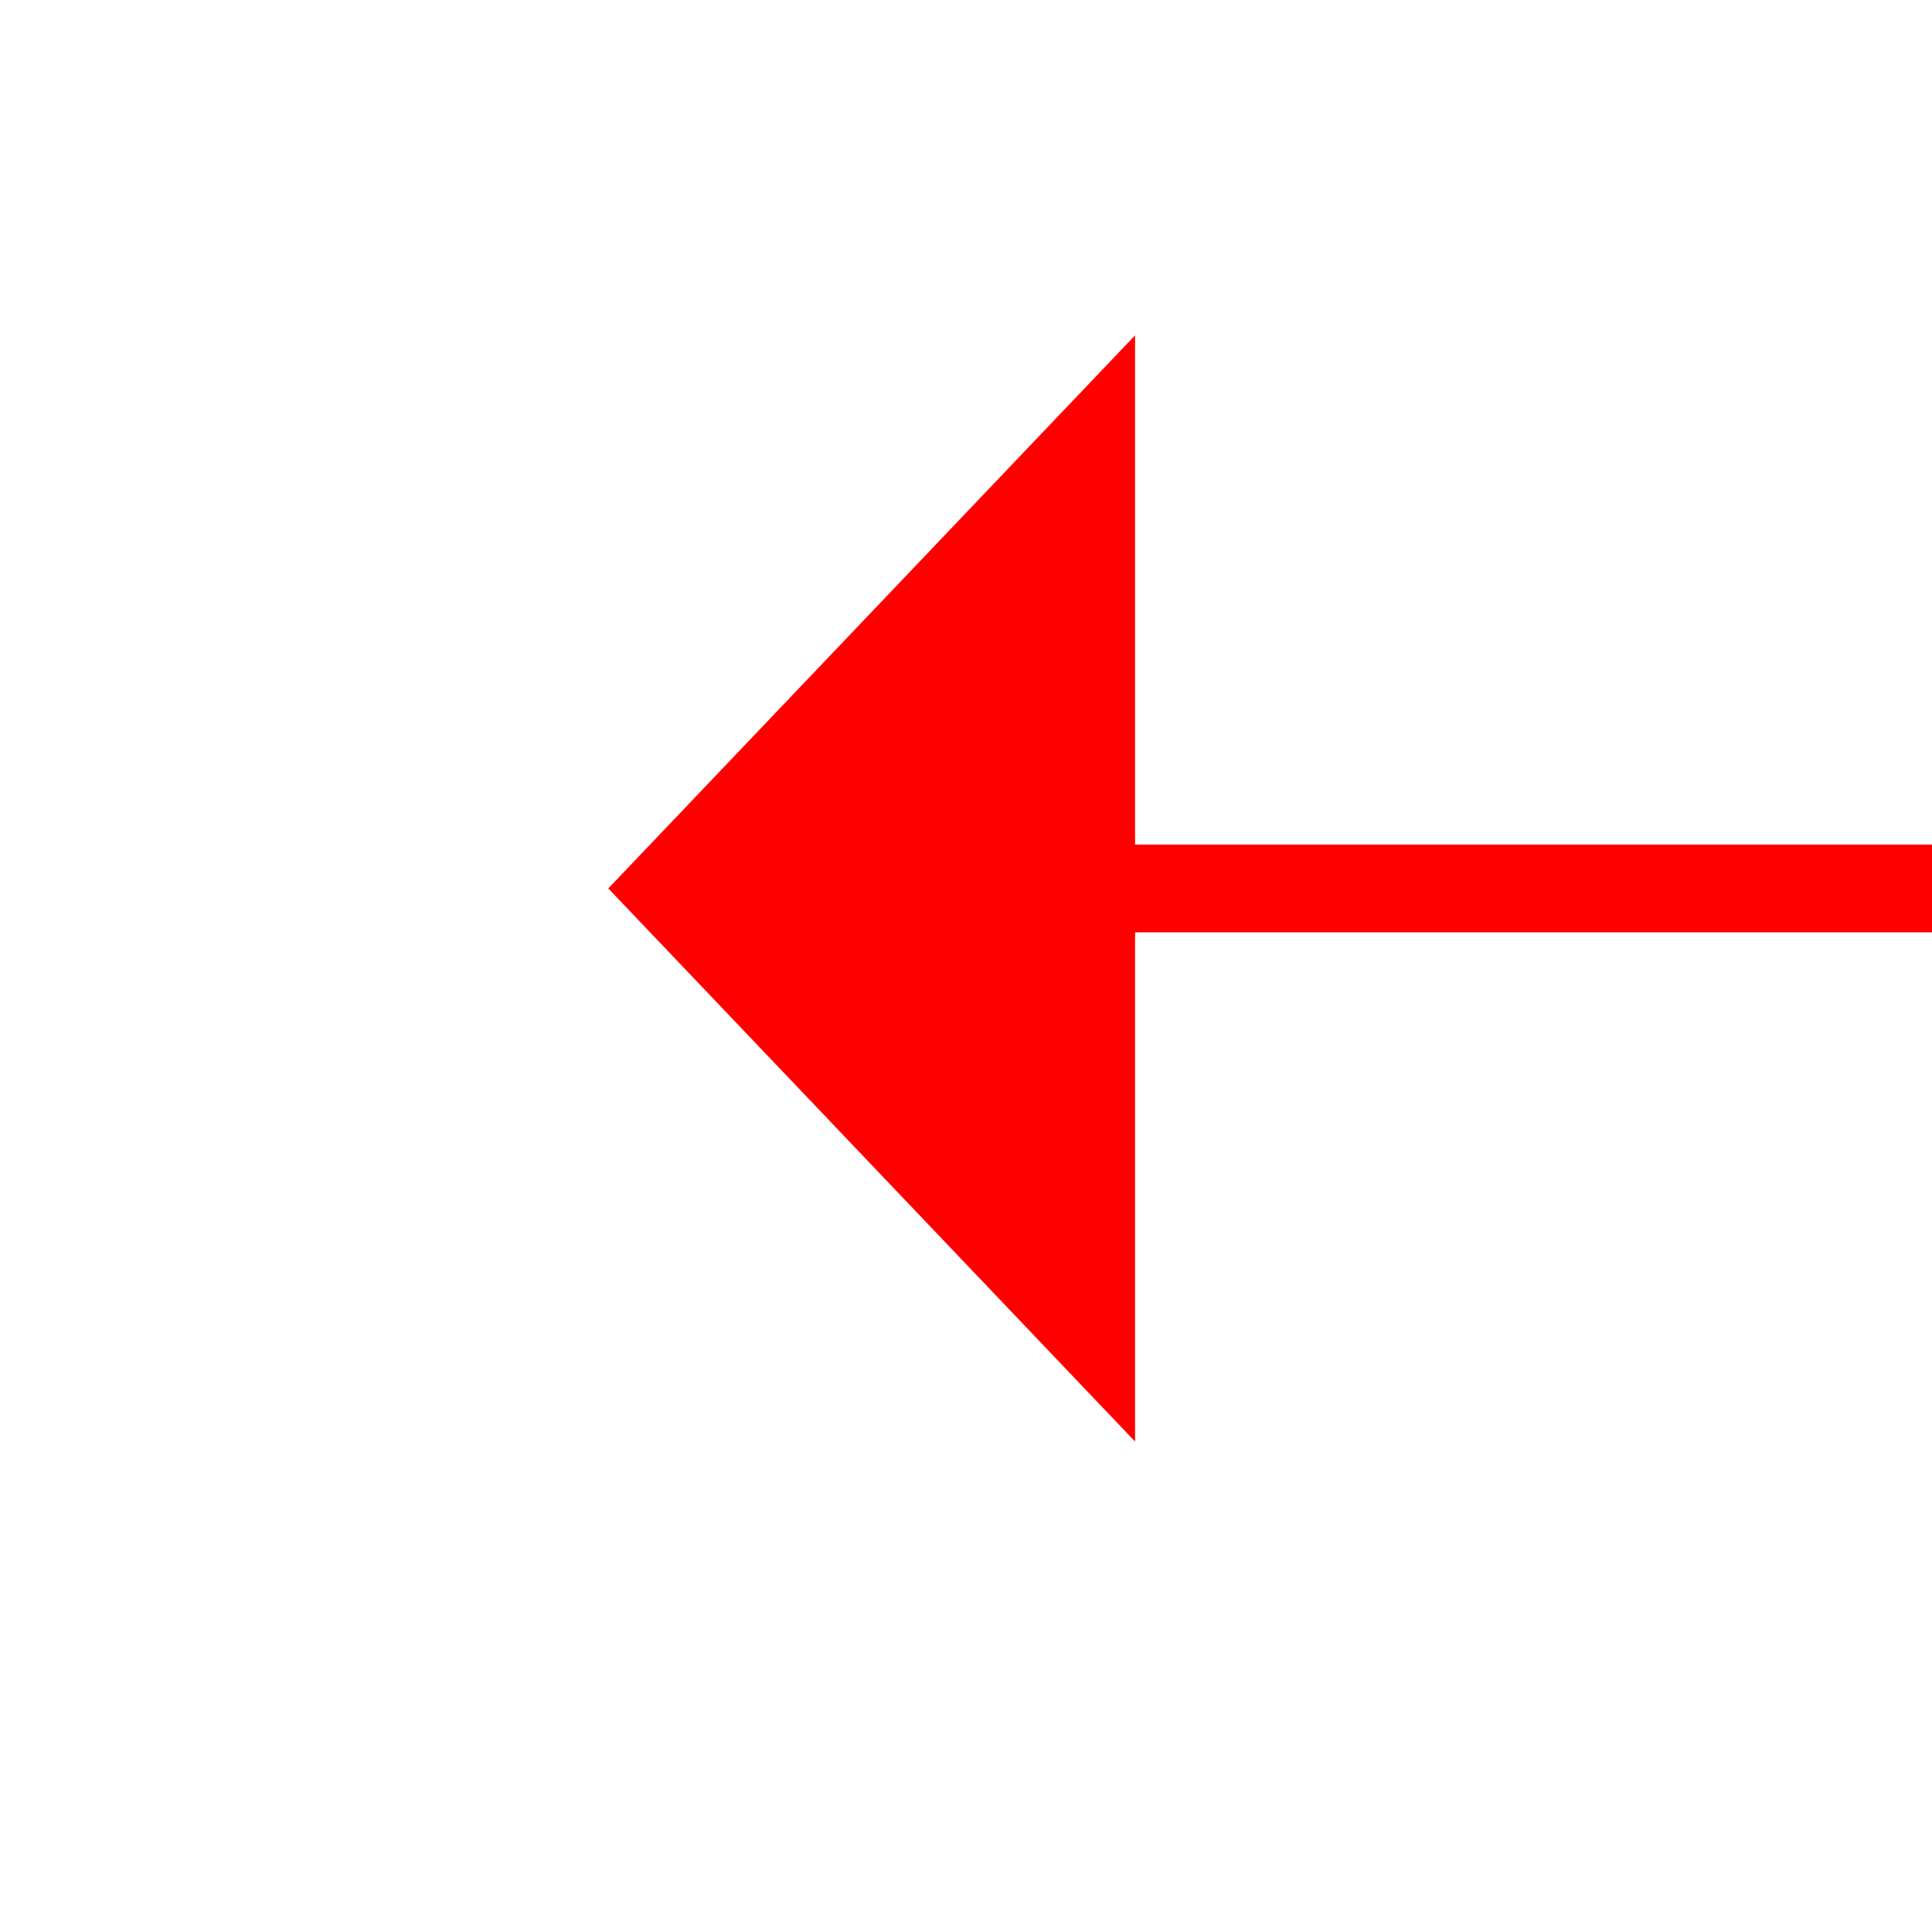 ﻿<?xml version="1.0" encoding="utf-8"?>
<svg version="1.1" xmlns:xlink="http://www.w3.org/1999/xlink" width="22px" height="22px" preserveAspectRatio="xMinYMid meet" viewBox="858 4571  22 20" xmlns="http://www.w3.org/2000/svg">
  <g transform="matrix(0.707 -0.707 0.707 0.707 -2984.732 1956.22 )">
    <path d="M 881.2 4623  L 887.5 4629  L 893.8 4623  L 881.2 4623  Z " fill-rule="nonzero" fill="#ff0000" stroke="none" transform="matrix(-0.707 0.707 -0.707 -0.707 4767.041 7223.427 )" />
    <path d="M 887.5 4569  L 887.5 4624  " stroke-width="1" stroke="#ff0000" fill="none" transform="matrix(-0.707 0.707 -0.707 -0.707 4767.041 7223.427 )" />
  </g>
</svg>